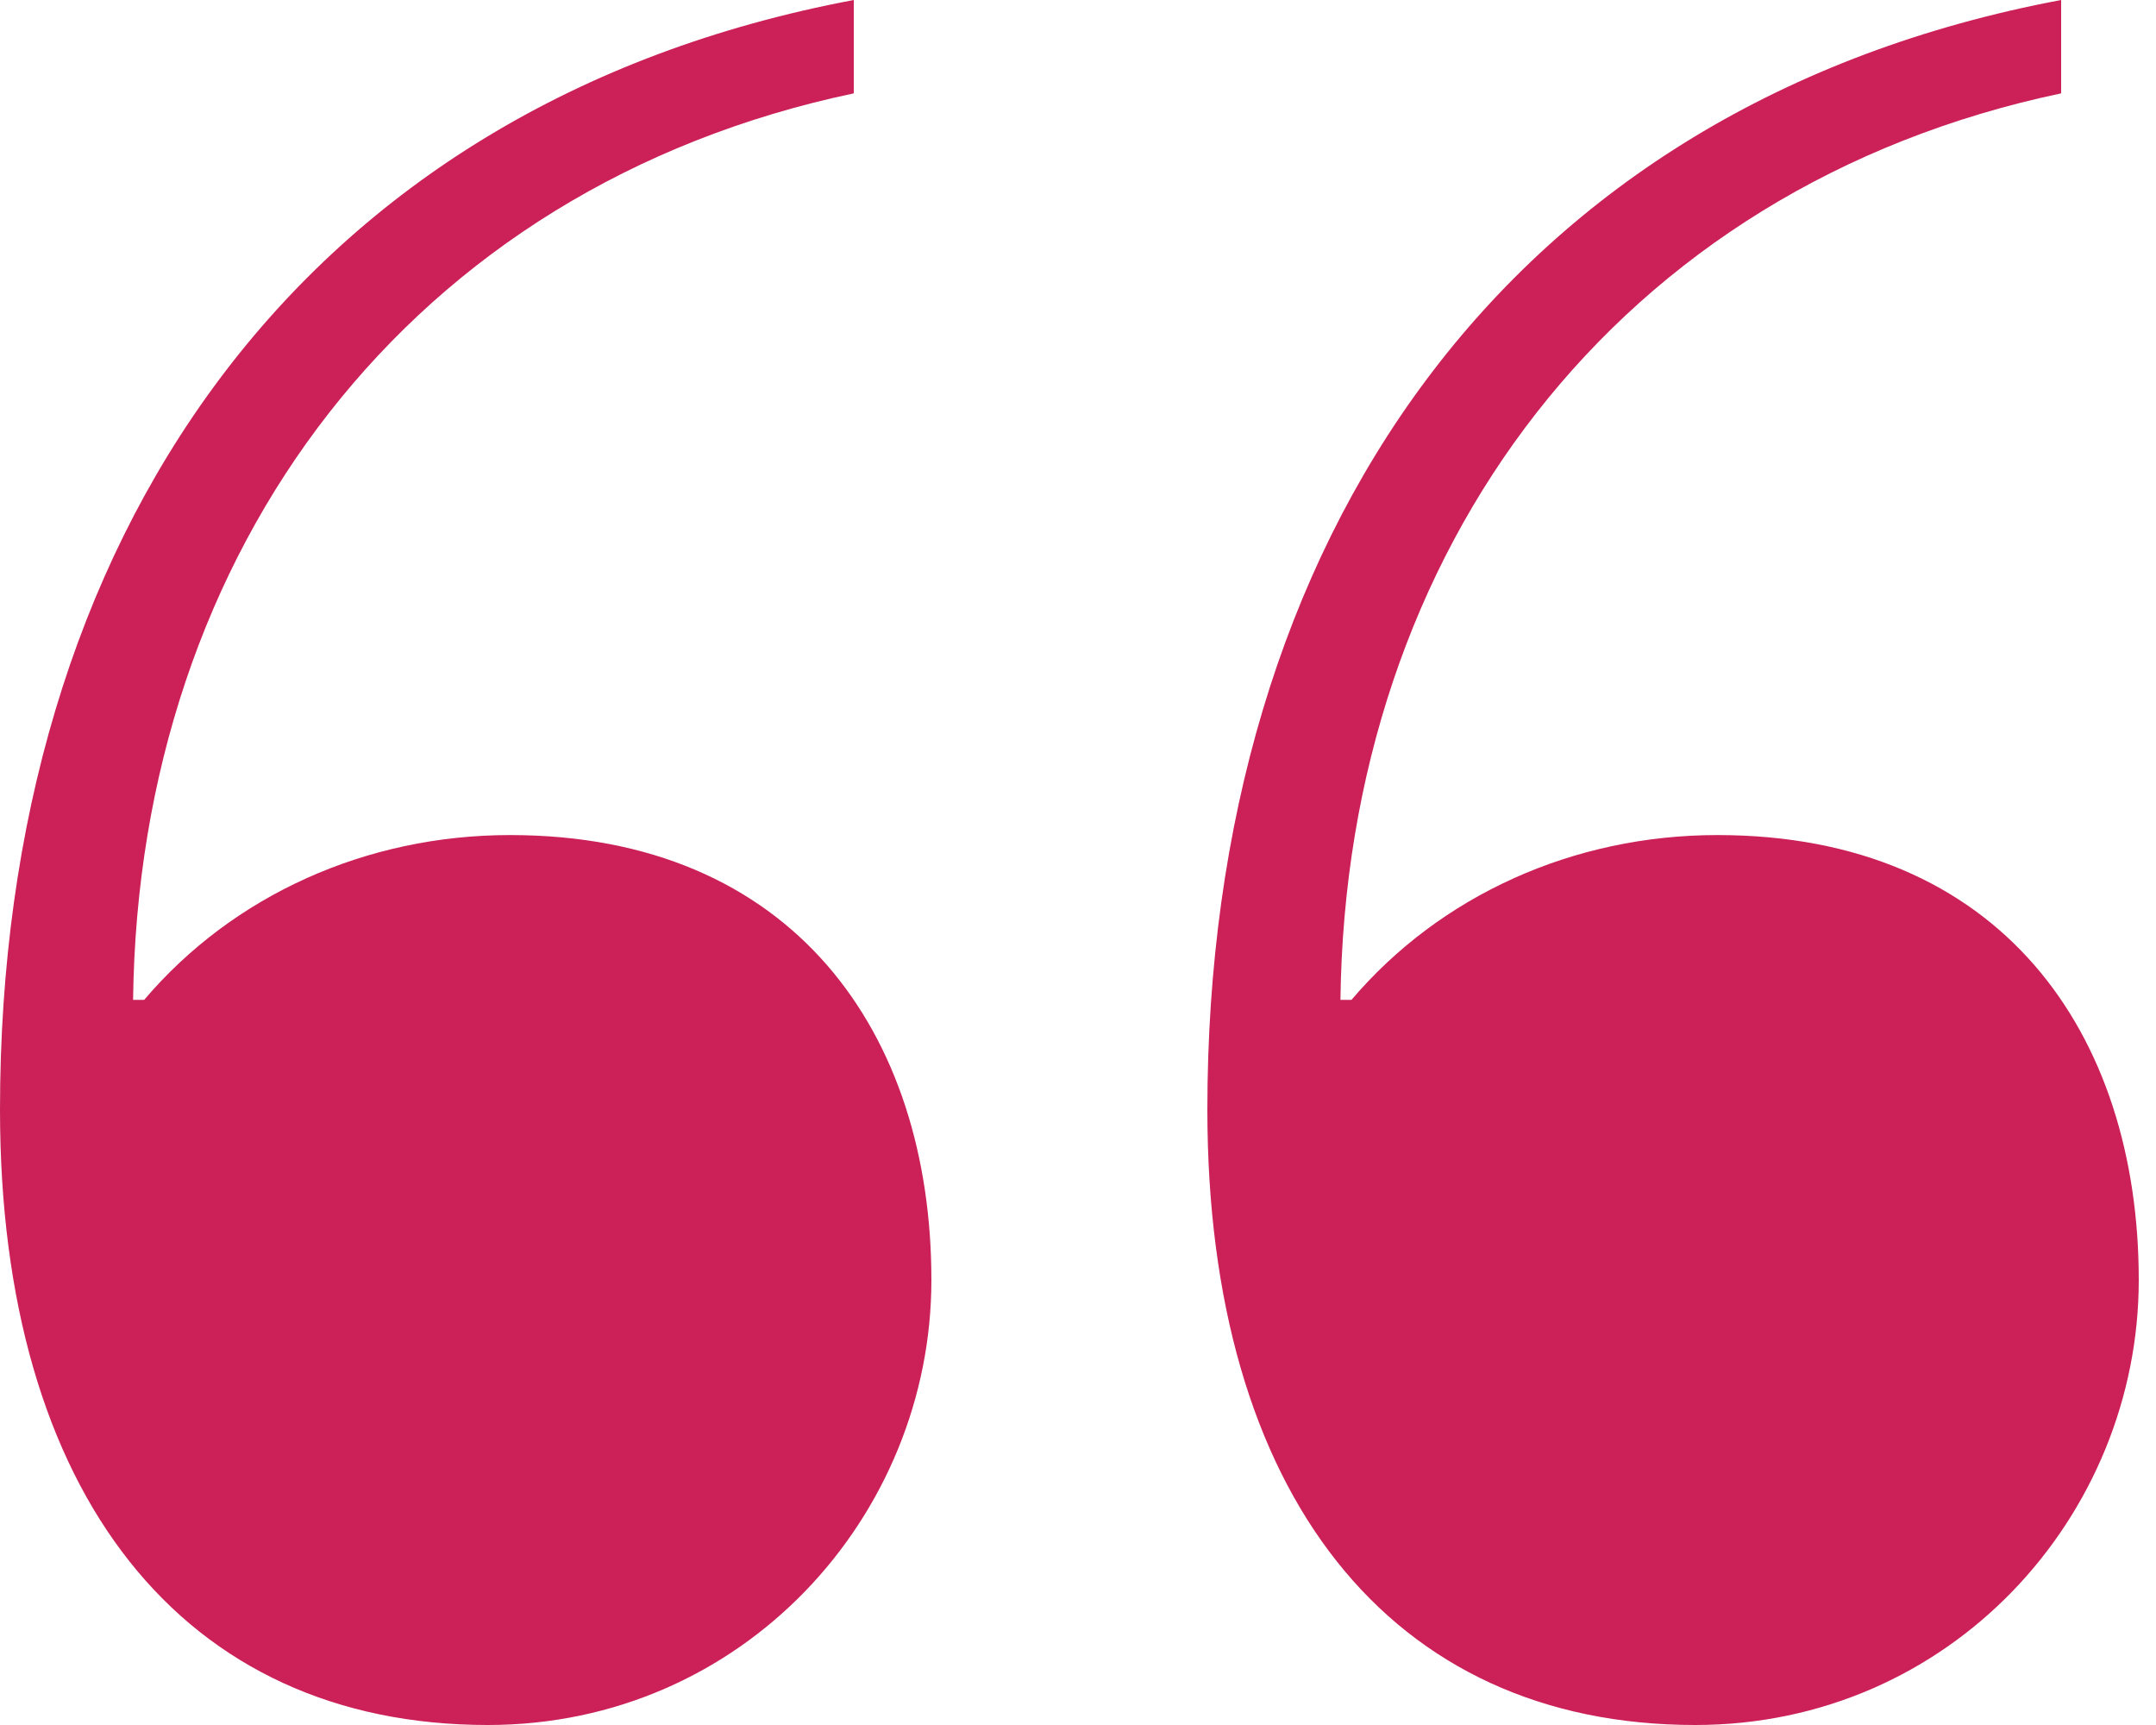 <?xml version="1.0" encoding="UTF-8"?>
<svg width="40px" height="32px" viewBox="0 0 40 32" version="1.1" xmlns="http://www.w3.org/2000/svg" xmlns:xlink="http://www.w3.org/1999/xlink">
    <title>Guillemet</title>
    <g id="Page-1" stroke="none" stroke-width="1" fill="none" fill-rule="evenodd">
        <g id="Pour-intégration" transform="translate(-215, -670)" fill="#CB2158">
            <g id="Fill-1" transform="translate(215, 670)">
                <path d="M38.24,1.732 C30.012,3.465 24.972,10.191 24.869,18.548 L25.074,18.548 C26.72,16.611 29.189,15.491 31.863,15.491 C37.109,15.491 39.68,19.159 39.68,23.745 C39.68,28.128 36.183,32 31.452,32 C25.794,32 22.4,27.72 22.4,20.586 C22.4,9.987 27.954,1.936 38.24,0 L38.24,1.732 Z M15.84,1.732 C7.611,3.465 2.571,10.191 2.469,18.548 L2.675,18.548 C4.32,16.611 6.789,15.491 9.463,15.491 C14.709,15.491 17.28,19.159 17.28,23.745 C17.28,28.128 13.783,32 9.051,32 C3.395,32 0,27.72 0,20.586 C0,9.987 5.555,1.936 15.84,0 L15.84,1.732 Z"></path>
            </g>
        </g>
    </g>
</svg>